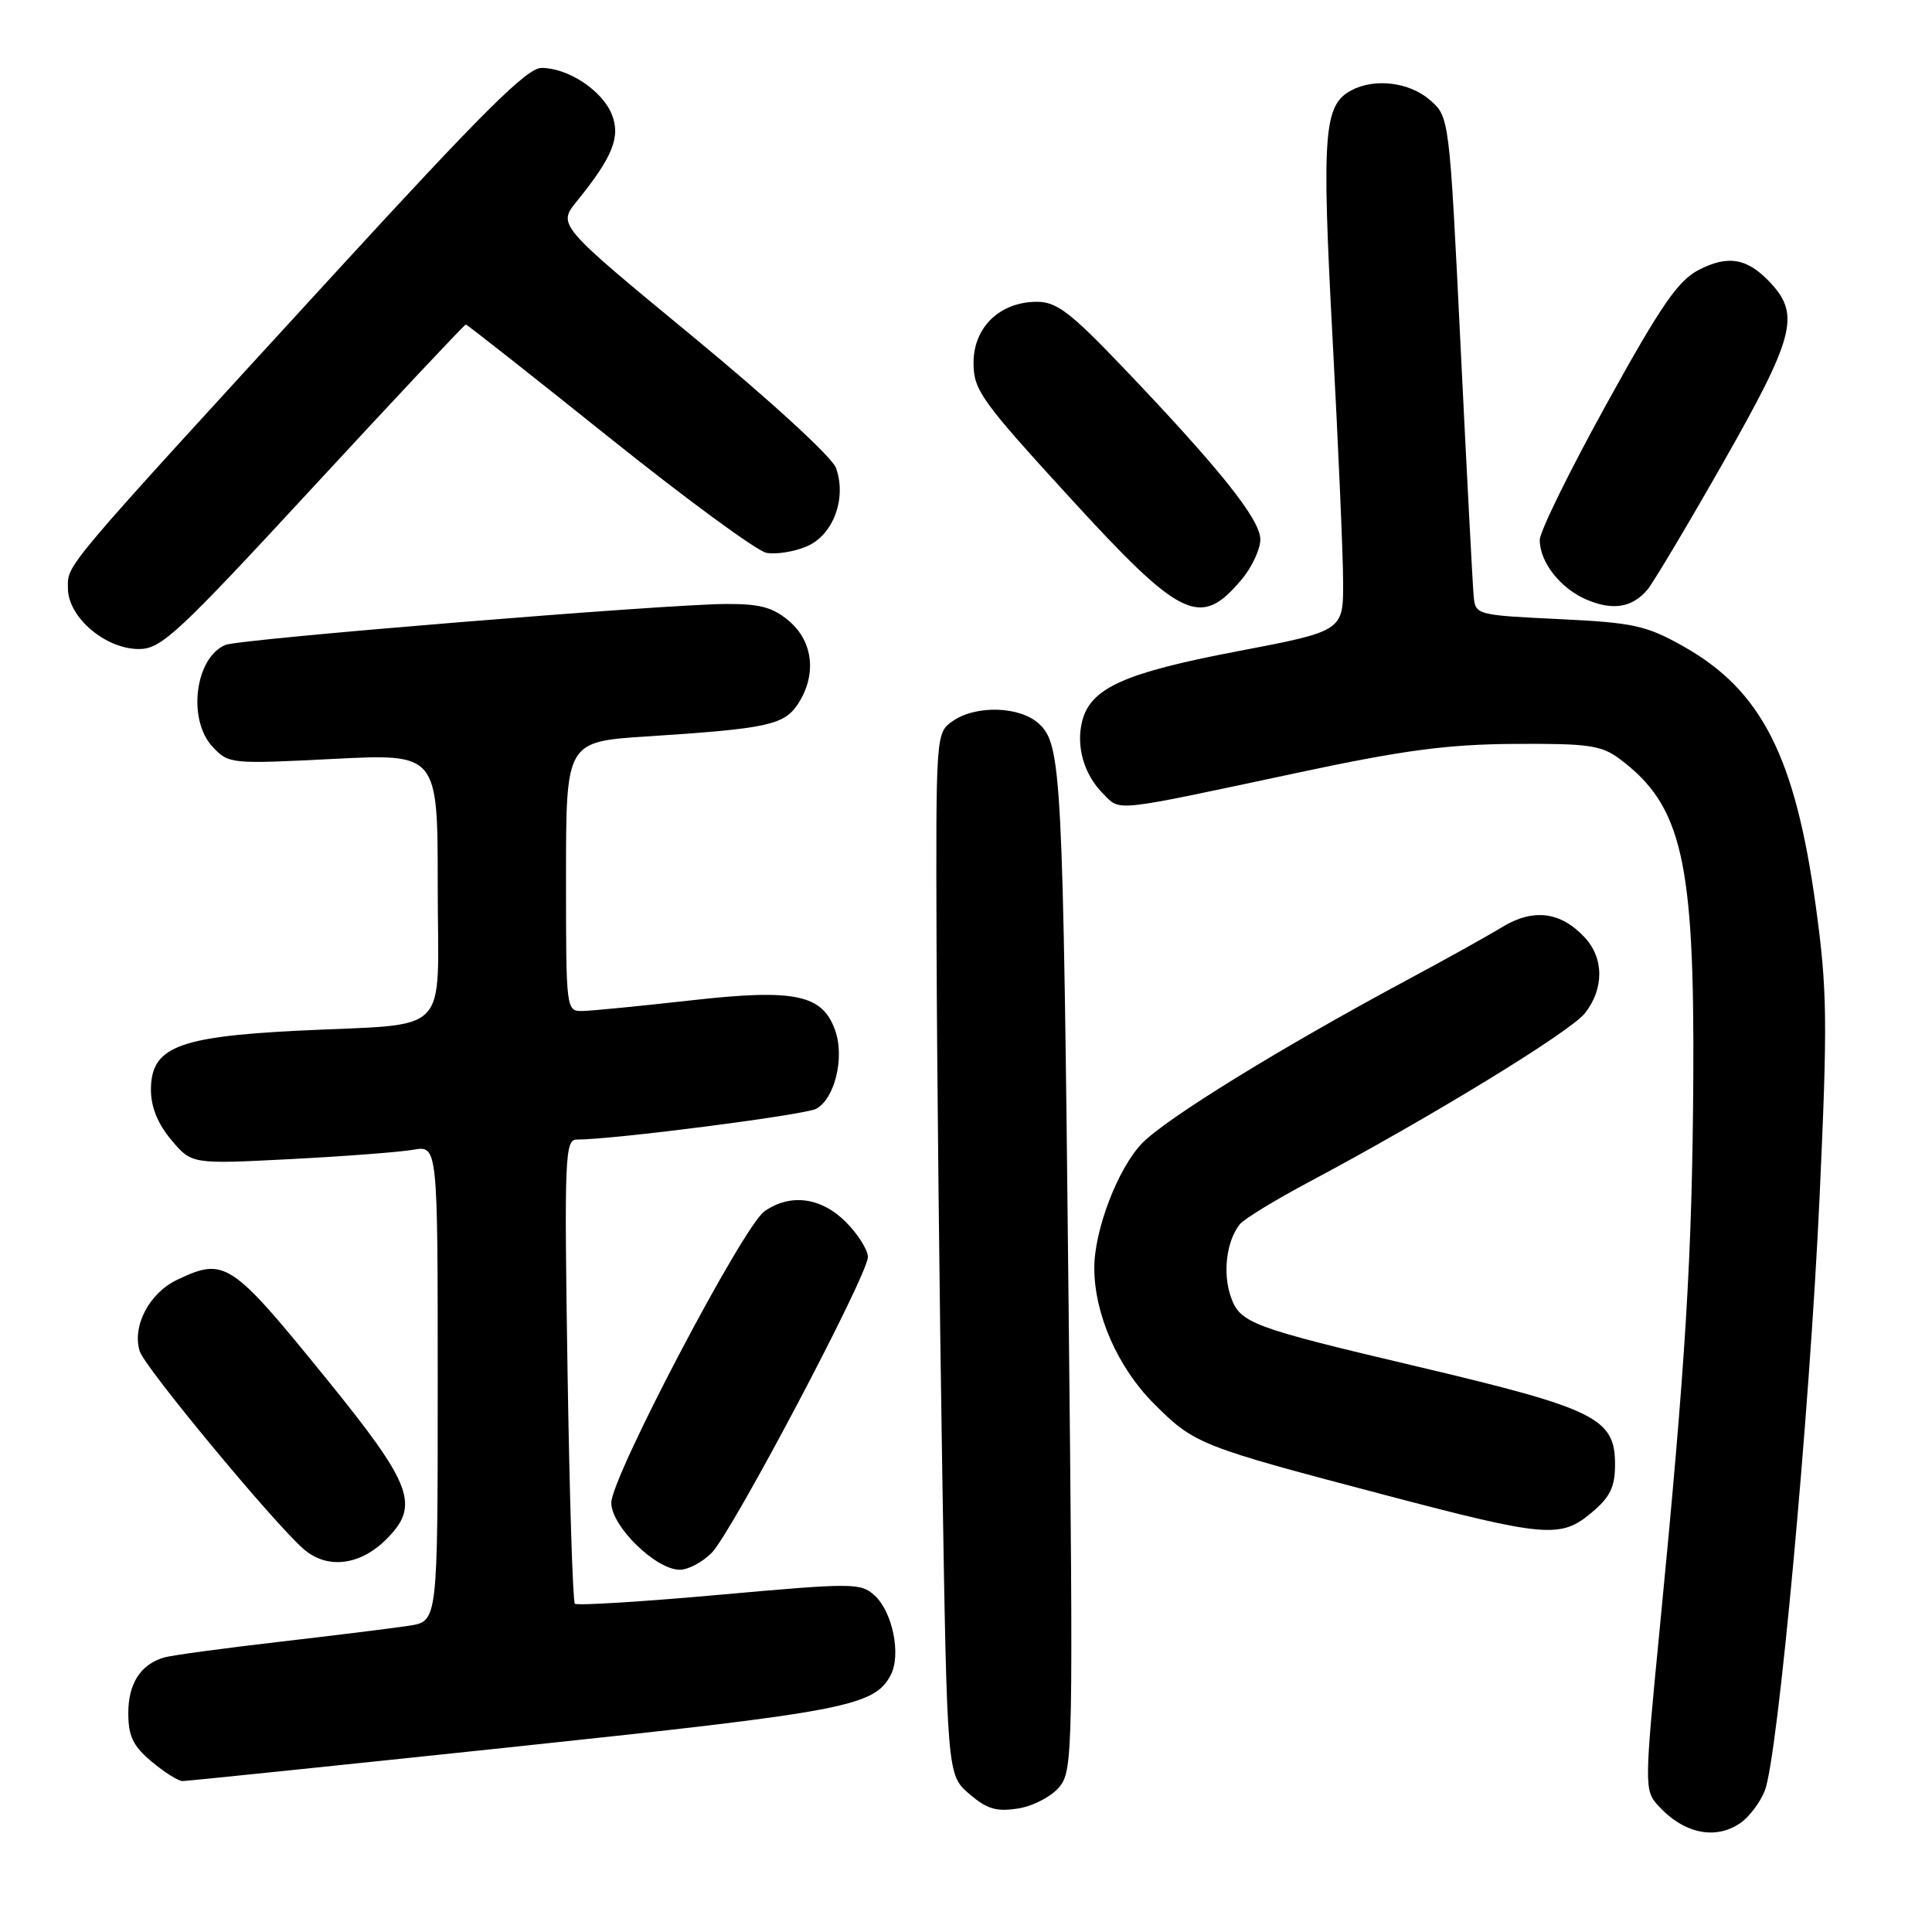 <?xml version="1.0" encoding="UTF-8" standalone="no"?>
<!DOCTYPE svg PUBLIC "-//W3C//DTD SVG 1.1//EN" "http://www.w3.org/Graphics/SVG/1.1/DTD/svg11.dtd" >
<svg xmlns="http://www.w3.org/2000/svg" xmlns:xlink="http://www.w3.org/1999/xlink" version="1.1" viewBox="0 0 256 256">
 <g >
 <path fill="currentColor"
d=" M 230.64 241.54 C 231.79 240.74 233.23 238.82 233.84 237.29 C 235.57 232.96 239.78 187.36 241.11 158.50 C 242.17 135.32 242.12 131.17 240.62 120.20 C 237.88 100.24 233.42 91.47 223.03 85.63 C 218.11 82.87 216.47 82.51 206.53 82.03 C 195.65 81.51 195.50 81.47 195.27 79.00 C 195.14 77.62 194.36 62.77 193.54 46.00 C 192.05 15.50 192.05 15.50 189.47 13.25 C 186.75 10.88 182.14 10.32 179.04 11.98 C 175.41 13.92 175.12 17.63 176.56 44.63 C 177.32 58.86 177.96 73.45 177.97 77.06 C 178.00 83.62 178.00 83.62 163.91 86.31 C 148.97 89.16 144.50 91.17 143.39 95.57 C 142.56 98.89 143.63 102.63 146.14 105.14 C 148.54 107.54 147.03 107.70 172.00 102.38 C 185.96 99.40 191.76 98.63 200.68 98.57 C 210.47 98.51 212.19 98.75 214.61 100.56 C 222.87 106.72 224.54 114.00 224.37 143.00 C 224.22 166.52 223.38 180.33 219.92 215.83 C 217.90 236.52 217.89 237.22 219.67 239.20 C 223.05 242.96 227.31 243.87 230.64 241.54 Z  M 140.37 236.78 C 142.18 234.59 142.22 232.16 141.59 172.50 C 140.86 102.53 140.66 98.69 137.69 95.92 C 135.17 93.57 129.32 93.39 126.22 95.56 C 124.01 97.11 124.00 97.24 124.10 125.81 C 124.16 141.59 124.49 172.65 124.85 194.84 C 125.50 235.17 125.50 235.17 128.42 237.69 C 130.78 239.72 132.04 240.09 134.92 239.63 C 136.90 239.32 139.34 238.04 140.37 236.78 Z  M 68.27 231.45 C 111.99 226.82 115.81 226.10 118.01 221.98 C 119.44 219.31 118.28 213.56 115.87 211.39 C 114.04 209.73 112.99 209.73 95.30 211.32 C 85.05 212.24 76.44 212.77 76.17 212.50 C 75.90 212.23 75.46 198.28 75.20 181.51 C 74.76 153.41 74.86 151.00 76.41 151.00 C 81.29 151.00 106.61 147.74 108.15 146.92 C 110.58 145.62 111.92 140.23 110.70 136.64 C 109.04 131.76 105.40 130.99 91.50 132.56 C 84.90 133.30 78.49 133.93 77.25 133.96 C 75.00 134.00 75.00 134.00 75.00 116.14 C 75.00 98.27 75.00 98.27 85.75 97.58 C 101.67 96.55 103.91 96.07 105.73 93.28 C 108.23 89.48 107.77 85.06 104.61 82.34 C 102.43 80.47 100.75 80.01 96.19 80.03 C 87.99 80.07 31.80 84.67 29.89 85.45 C 25.85 87.10 24.80 95.34 28.16 98.94 C 30.29 101.23 30.54 101.25 44.16 100.56 C 58.00 99.86 58.00 99.86 58.00 117.35 C 58.00 137.79 60.20 135.53 39.31 136.58 C 23.49 137.38 20.00 138.80 20.00 144.41 C 20.00 146.68 20.91 148.93 22.70 151.05 C 25.40 154.26 25.40 154.26 38.45 153.59 C 45.63 153.22 52.96 152.66 54.75 152.35 C 58.00 151.78 58.00 151.78 58.00 183.30 C 58.00 214.82 58.00 214.82 54.25 215.41 C 52.19 215.73 44.42 216.69 37.00 217.55 C 29.57 218.41 22.72 219.34 21.76 219.62 C 18.64 220.53 17.00 223.07 17.00 226.98 C 17.00 230.04 17.62 231.35 20.08 233.41 C 21.77 234.83 23.62 236.00 24.20 236.00 C 24.77 236.00 44.61 233.95 68.27 231.45 Z  M 94.31 205.75 C 97.02 202.99 115.00 168.95 115.00 166.56 C 115.00 165.62 113.68 163.53 112.08 161.92 C 108.80 158.64 104.72 158.11 101.30 160.50 C 98.46 162.49 81.00 195.72 81.00 199.13 C 81.00 202.24 86.90 208.00 90.08 208.00 C 91.19 208.00 93.09 206.99 94.31 205.75 Z  M 51.19 203.96 C 55.68 199.48 54.67 196.78 43.33 182.79 C 30.60 167.10 29.81 166.57 23.49 169.57 C 19.77 171.33 17.47 175.74 18.52 179.06 C 19.20 181.21 36.23 201.76 40.22 205.25 C 43.34 207.97 47.69 207.46 51.19 203.96 Z  M 210.92 200.41 C 213.35 198.37 214.00 197.03 214.00 194.07 C 214.00 187.91 211.52 186.68 187.71 181.05 C 165.76 175.87 164.31 175.32 163.09 171.83 C 161.99 168.68 162.51 164.47 164.27 162.23 C 164.82 161.54 168.92 159.03 173.39 156.65 C 189.60 148.02 208.06 136.73 210.01 134.26 C 212.56 131.02 212.55 126.96 209.97 124.20 C 206.79 120.79 203.16 120.34 199.05 122.84 C 197.10 124.03 191.51 127.14 186.64 129.75 C 169.80 138.78 154.49 148.21 151.31 151.51 C 148.12 154.84 145.00 162.98 145.00 168.00 C 145.00 174.12 148.11 181.20 152.89 185.98 C 158.27 191.37 158.94 191.63 183.50 198.09 C 204.84 203.71 206.81 203.88 210.92 200.41 Z  M 41.53 64.50 C 52.46 52.67 61.55 43.00 61.72 43.00 C 61.90 43.00 70.41 49.71 80.65 57.91 C 90.89 66.11 100.29 73.01 101.55 73.25 C 102.80 73.49 105.20 73.12 106.87 72.41 C 110.40 70.93 112.23 66.04 110.77 62.00 C 110.26 60.58 102.12 53.11 91.88 44.66 C 73.88 29.82 73.88 29.82 76.44 26.66 C 81.21 20.78 82.28 18.09 81.04 15.09 C 79.73 11.94 75.25 9.00 71.75 9.00 C 69.83 9.00 63.97 14.83 44.40 36.17 C 7.78 76.12 9.00 74.69 9.00 77.95 C 9.00 81.77 13.94 86.00 18.41 86.00 C 21.36 86.00 23.49 84.03 41.53 64.50 Z  M 164.51 76.80 C 165.88 75.18 167.00 72.78 167.00 71.48 C 167.00 68.84 161.67 62.16 148.86 48.74 C 141.84 41.38 140.00 39.98 137.38 39.99 C 132.49 40.00 129.00 43.36 129.00 48.06 C 129.00 51.68 129.96 53.03 141.58 65.74 C 156.55 82.11 159.04 83.31 164.51 76.80 Z  M 218.28 78.15 C 219.05 77.24 223.58 69.65 228.34 61.28 C 237.68 44.85 238.52 41.78 234.75 37.64 C 231.64 34.22 229.06 33.72 225.10 35.76 C 222.35 37.18 220.10 40.44 212.89 53.50 C 208.03 62.30 204.04 70.41 204.03 71.53 C 203.99 74.45 206.78 78.01 210.27 79.47 C 213.73 80.93 216.27 80.51 218.28 78.15 Z "/>
</g>
</svg>